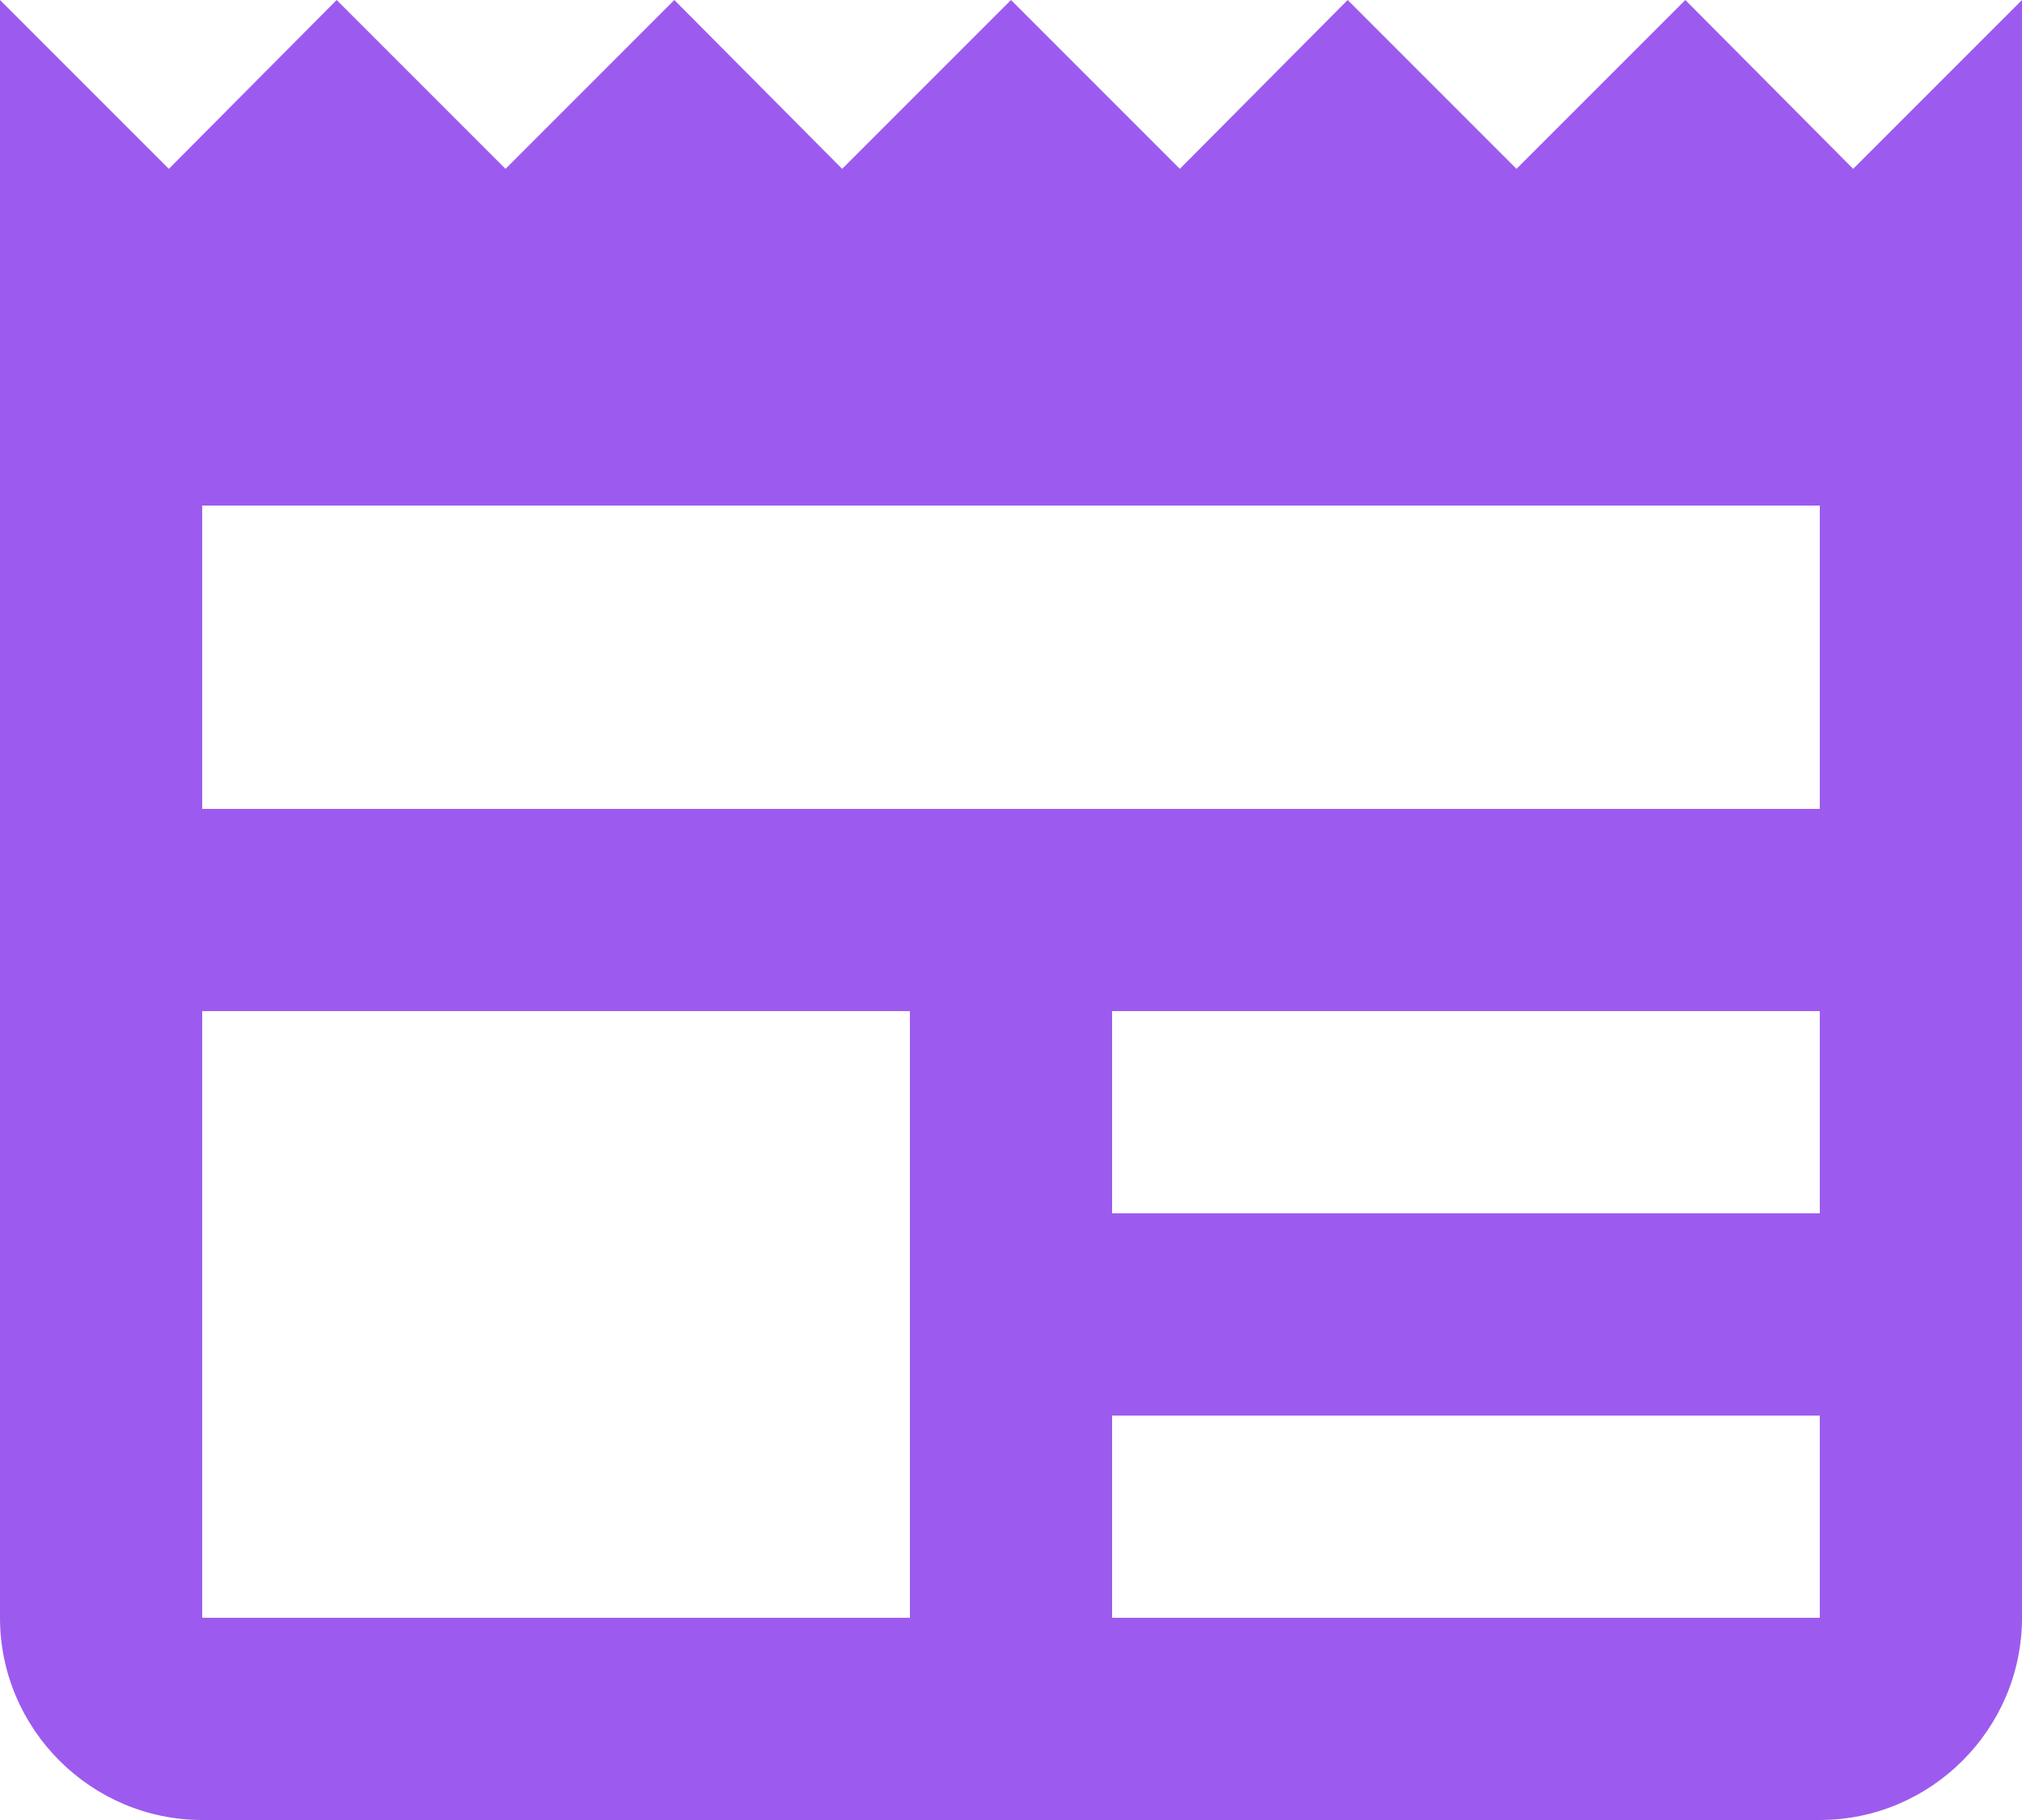<svg width="80" height="72" viewBox="0 0 80 72" fill="none" xmlns="http://www.w3.org/2000/svg">
<path d="M80 0L73.32 6.68L66.68 0L60 6.68L53.32 0L46.68 6.68L40 0L33.32 6.68L26.68 0L20 6.68L13.32 0L6.68 6.68L0 0V64C0 68.4 3.6 72 8 72H72C76.4 72 80 68.4 80 64V0ZM36 64H8V40H36V64ZM72 64H44V56H72V64ZM72 48H44V40H72V48ZM72 32H8V20H72V32Z" fill="#9C5BEE"/>
</svg>
